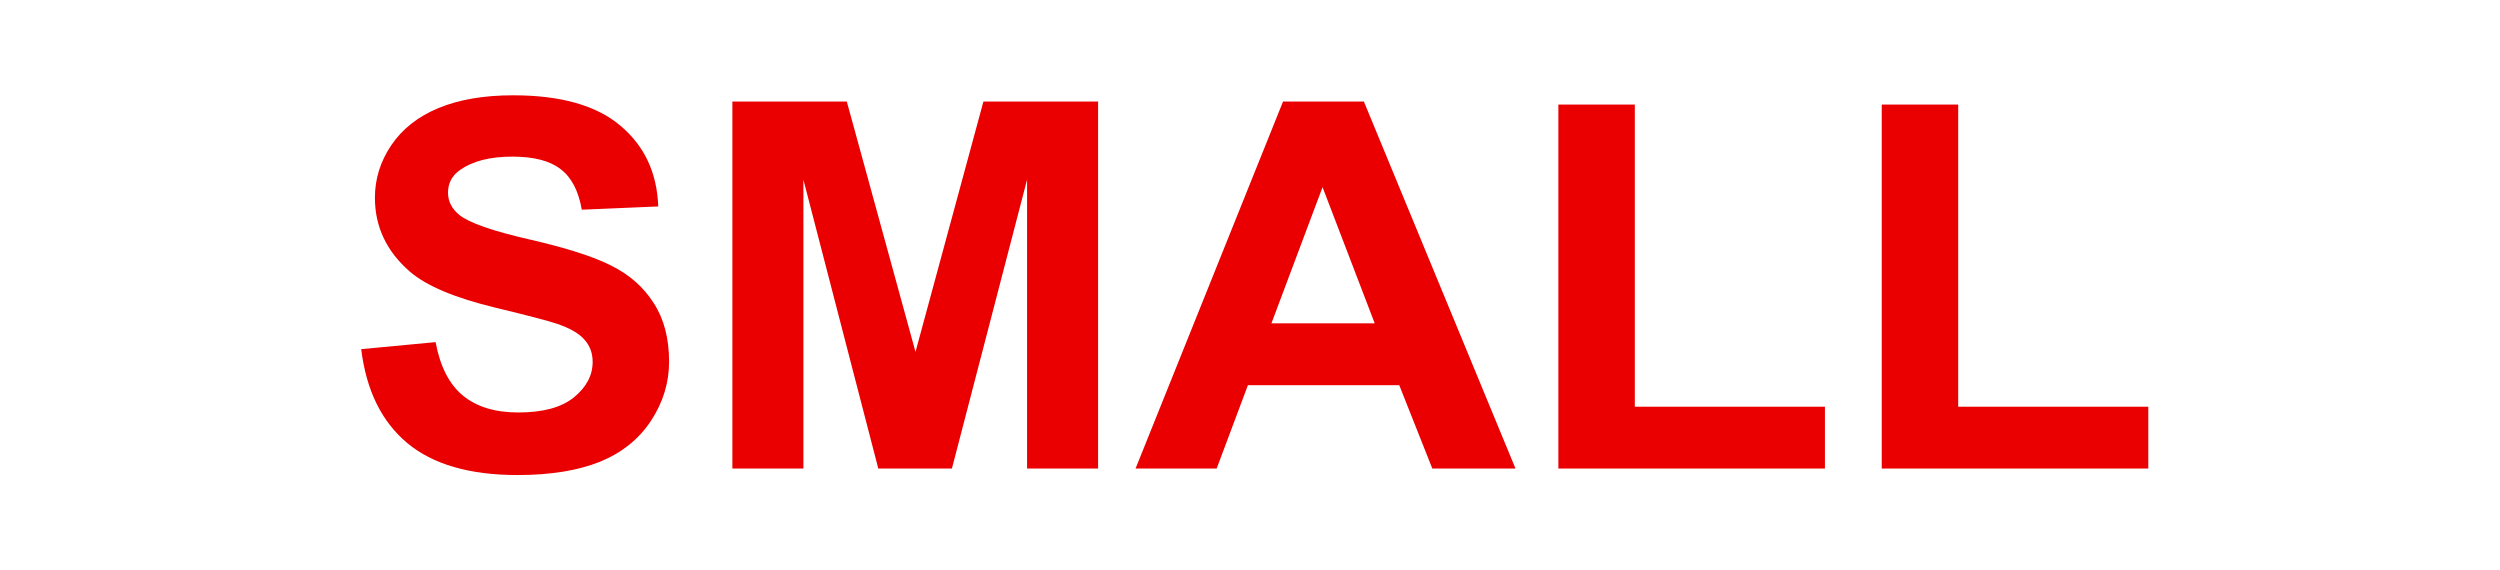 <svg width="263" height="60" viewBox="0 0 263 60" fill="none" xmlns="http://www.w3.org/2000/svg">
<path d="M38 36.729L45.825 35.992C46.296 38.537 47.247 40.407 48.678 41.601C50.127 42.795 52.075 43.392 54.52 43.392C57.111 43.392 59.058 42.865 60.362 41.812C61.684 40.741 62.346 39.494 62.346 38.072C62.346 37.159 62.065 36.387 61.503 35.755C60.96 35.105 60 34.543 58.623 34.069C57.681 33.753 55.535 33.191 52.184 32.384C47.872 31.348 44.847 30.075 43.108 28.565C40.663 26.441 39.44 23.851 39.44 20.796C39.44 18.83 40.011 16.995 41.152 15.292C42.311 13.572 43.969 12.264 46.124 11.368C48.298 10.473 50.916 10.025 53.977 10.025C58.977 10.025 62.735 11.088 65.253 13.212C67.789 15.336 69.121 18.172 69.247 21.718L61.205 22.06C60.86 20.076 60.118 18.654 58.977 17.794C57.853 16.916 56.16 16.477 53.895 16.477C51.559 16.477 49.729 16.943 48.407 17.873C47.555 18.47 47.13 19.269 47.13 20.27C47.13 21.183 47.528 21.964 48.325 22.613C49.34 23.439 51.803 24.299 55.716 25.194C59.629 26.09 62.518 27.02 64.384 27.986C66.267 28.934 67.735 30.242 68.785 31.91C69.854 33.56 70.388 35.605 70.388 38.046C70.388 40.258 69.754 42.33 68.487 44.261C67.219 46.192 65.425 47.632 63.106 48.58C60.788 49.51 57.899 49.975 54.439 49.975C49.403 49.975 45.536 48.852 42.837 46.605C40.138 44.34 38.525 41.048 38 36.729Z" fill="#EA0000"/>
<path d="M77.046 49.291V10.684H89.083L96.31 37.019L103.456 10.684H115.52V49.291H108.048V18.9L100.141 49.291H92.397L84.518 18.9V49.291H77.046Z" fill="#EA0000"/>
<path d="M159.43 49.291H150.68L147.202 40.521H131.28L127.992 49.291H119.46L134.975 10.684H143.48L159.43 49.291ZM144.621 34.016L139.132 19.69L133.753 34.016H144.621Z" fill="#EA0000"/>
<path d="M163.94 49.291V11H171.983V42.786H191.982V49.291H163.94Z" fill="#EA0000"/>
<path d="M197.959 49.291V11H206.002V42.786H226V49.291H197.959Z" fill="#EA0000"/>
</svg>
